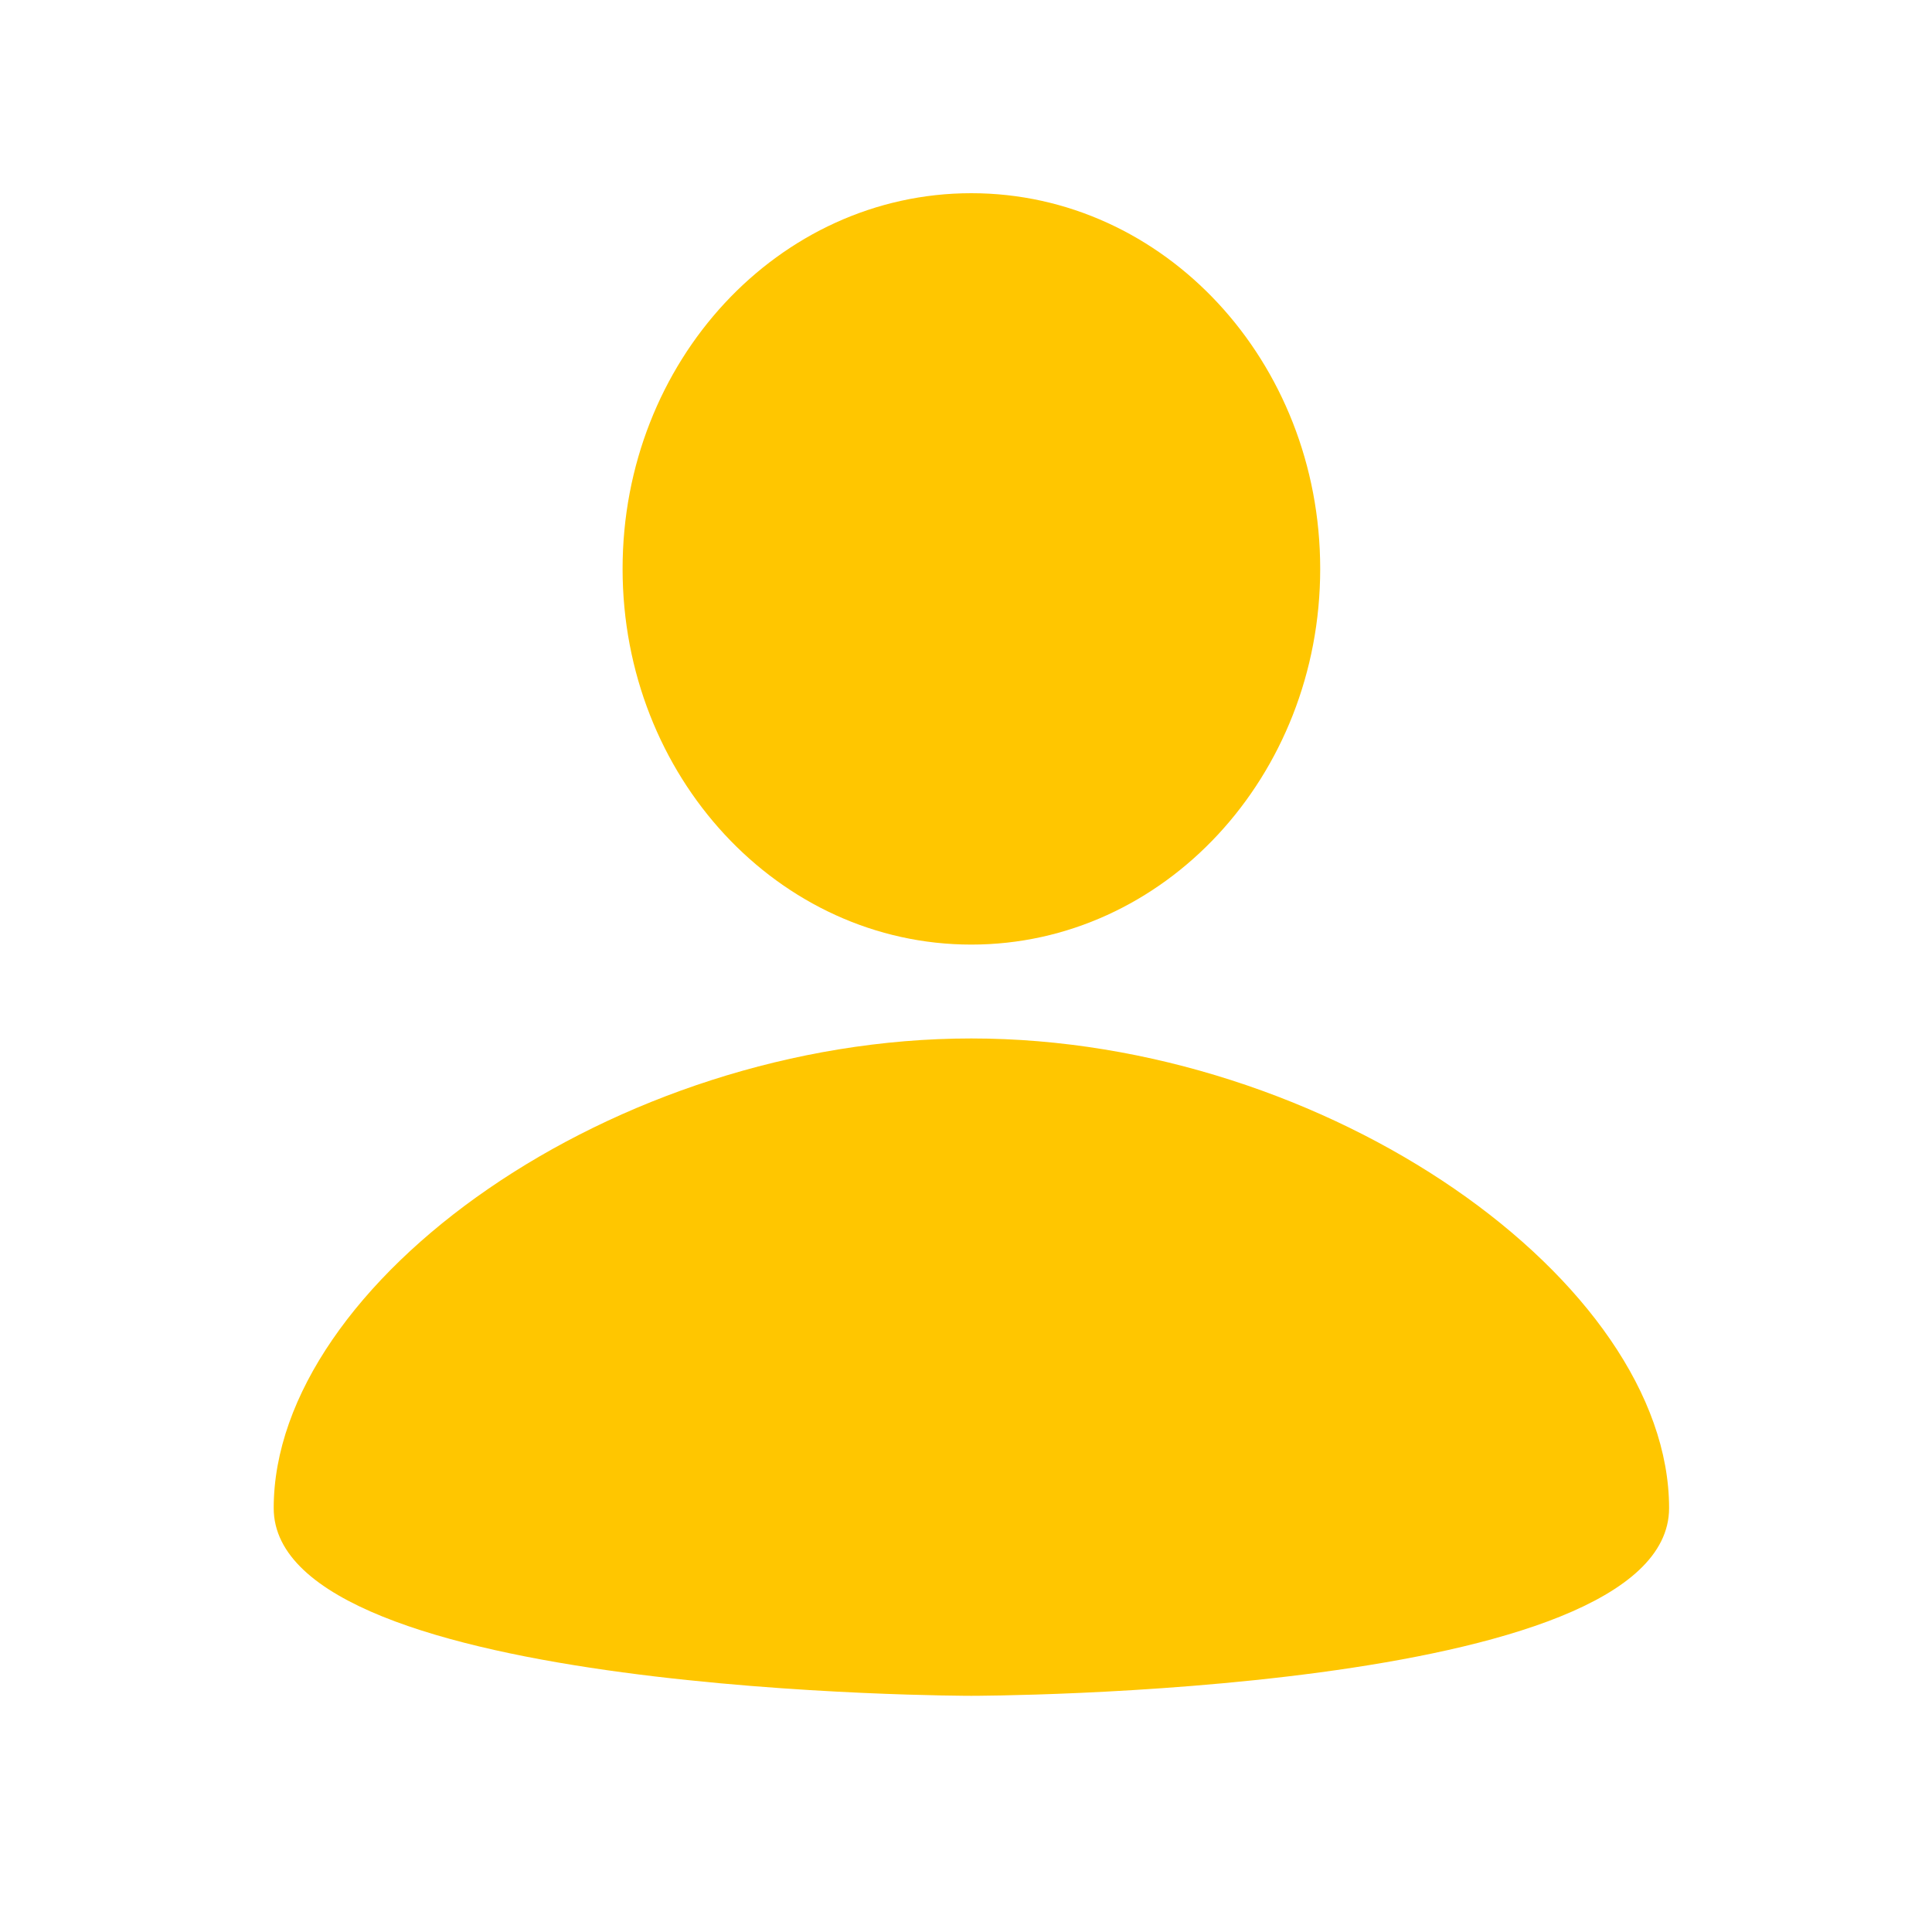 <?xml version="1.0" encoding="UTF-8"?>
<svg width="12px" height="12px" viewBox="0 0 12 12" version="1.1" xmlns="http://www.w3.org/2000/svg" xmlns:xlink="http://www.w3.org/1999/xlink">
    <title>user-ico-yel</title>
    <g id="user-ico-yel" stroke="none" stroke-width="1" fill="none" fill-rule="evenodd">
        <path d="M6.033,1.2 C7.23,1.2 8.2,2.244 8.2,3.533 C8.2,4.822 7.23,5.867 6.033,5.867 C4.836,5.867 3.867,4.822 3.867,3.533 C3.867,2.244 4.836,1.2 6.033,1.2 Z M6.033,10.533 C6.033,10.533 10.367,10.533 10.367,9.367 C10.367,7.967 8.254,6.45 6.033,6.45 C3.812,6.45 1.7,7.967 1.7,9.367 C1.7,10.533 6.033,10.533 6.033,10.533 Z" id="Shape" fill="#FFC600" fill-rule="nonzero"></path>
    </g>
</svg>